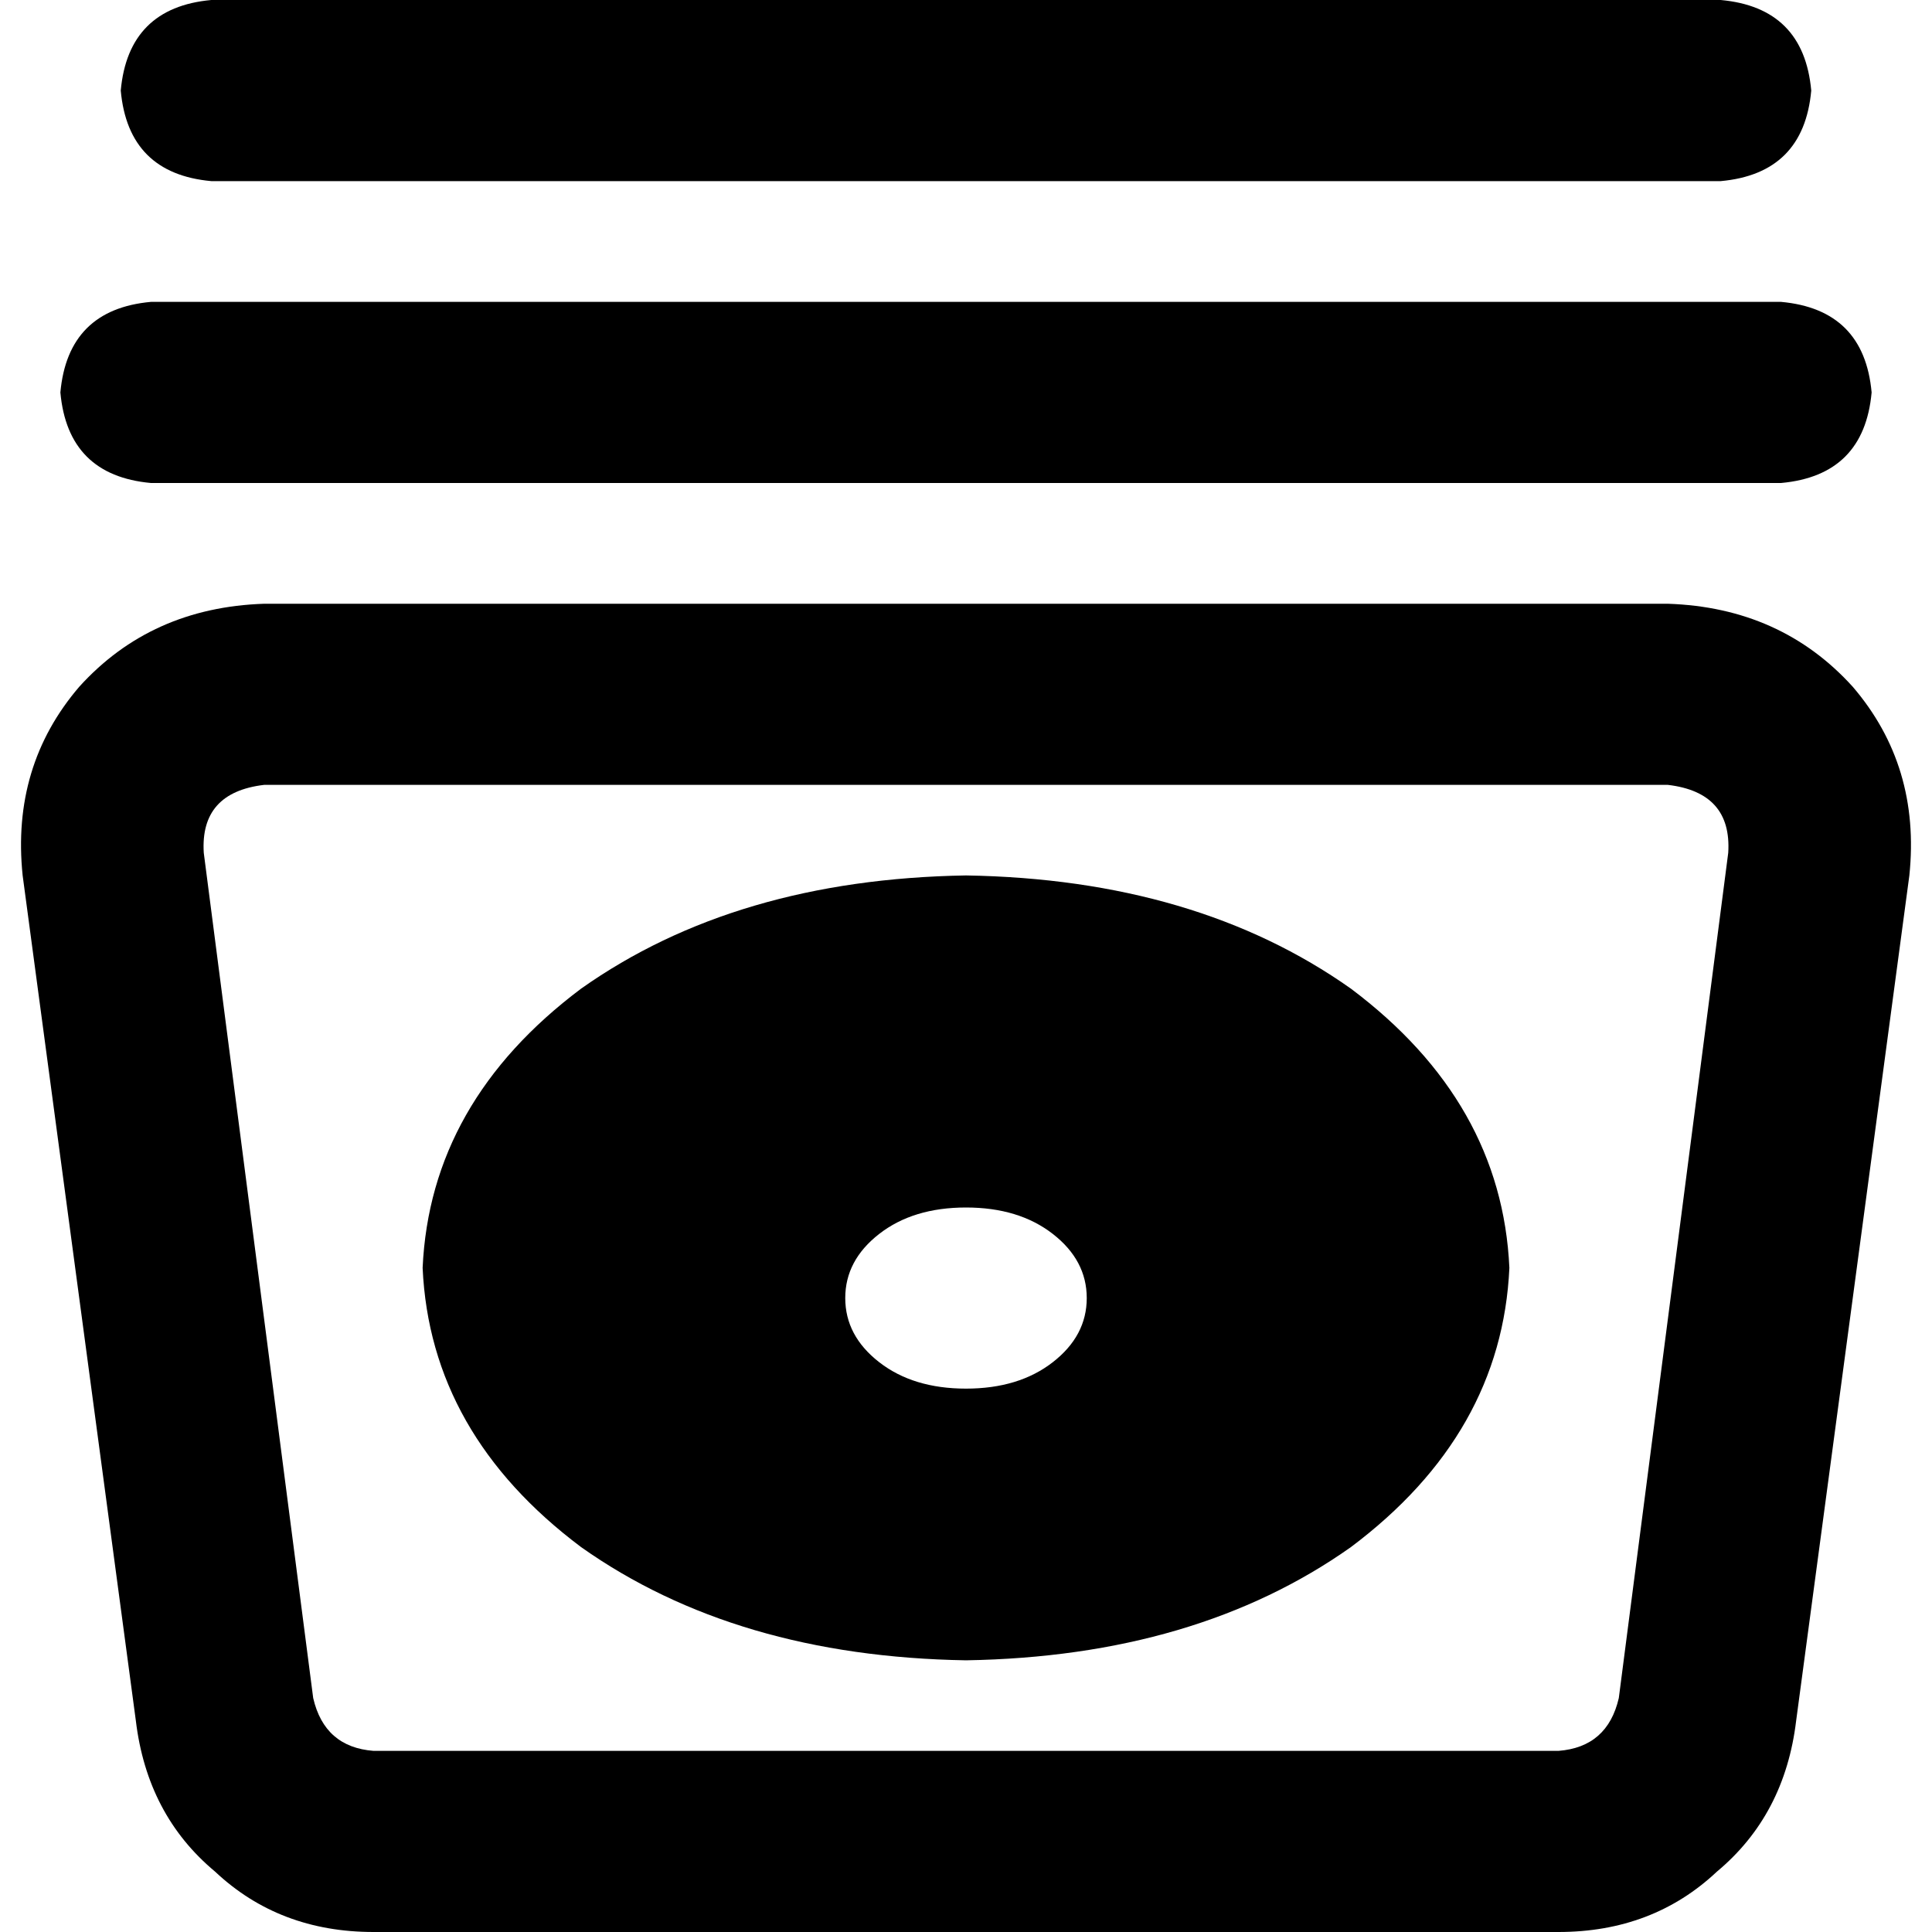 <svg xmlns="http://www.w3.org/2000/svg" viewBox="0 0 512 512">
  <path d="M 56 0 L 456 0 L 56 0 L 456 0 Q 478 2 480 24 Q 478 46 456 48 L 56 48 L 56 48 Q 34 46 32 24 Q 34 2 56 0 L 56 0 Z M 6 232 Q 3 203 21 182 L 21 182 L 21 182 Q 40 161 70 160 L 442 160 L 442 160 Q 472 161 491 182 Q 509 203 506 232 L 476 456 L 476 456 Q 473 481 455 496 Q 438 512 413 512 L 99 512 L 99 512 Q 74 512 57 496 Q 39 481 36 456 L 6 232 L 6 232 Z M 70 208 Q 53 210 54 226 L 83 450 L 83 450 Q 86 463 99 464 L 413 464 L 413 464 Q 426 463 429 450 L 458 226 L 458 226 Q 459 210 442 208 L 70 208 L 70 208 Z M 400 336 Q 398 380 358 410 L 358 410 L 358 410 Q 317 439 256 440 Q 195 439 154 410 Q 114 380 112 336 Q 114 292 154 262 Q 195 233 256 232 Q 317 233 358 262 Q 398 292 400 336 L 400 336 Z M 16 104 Q 18 82 40 80 L 472 80 L 472 80 Q 494 82 496 104 Q 494 126 472 128 L 40 128 L 40 128 Q 18 126 16 104 L 16 104 Z M 256 368 Q 270 368 279 361 L 279 361 L 279 361 Q 288 354 288 344 Q 288 334 279 327 Q 270 320 256 320 Q 242 320 233 327 Q 224 334 224 344 Q 224 354 233 361 Q 242 368 256 368 L 256 368 Z" />
</svg>